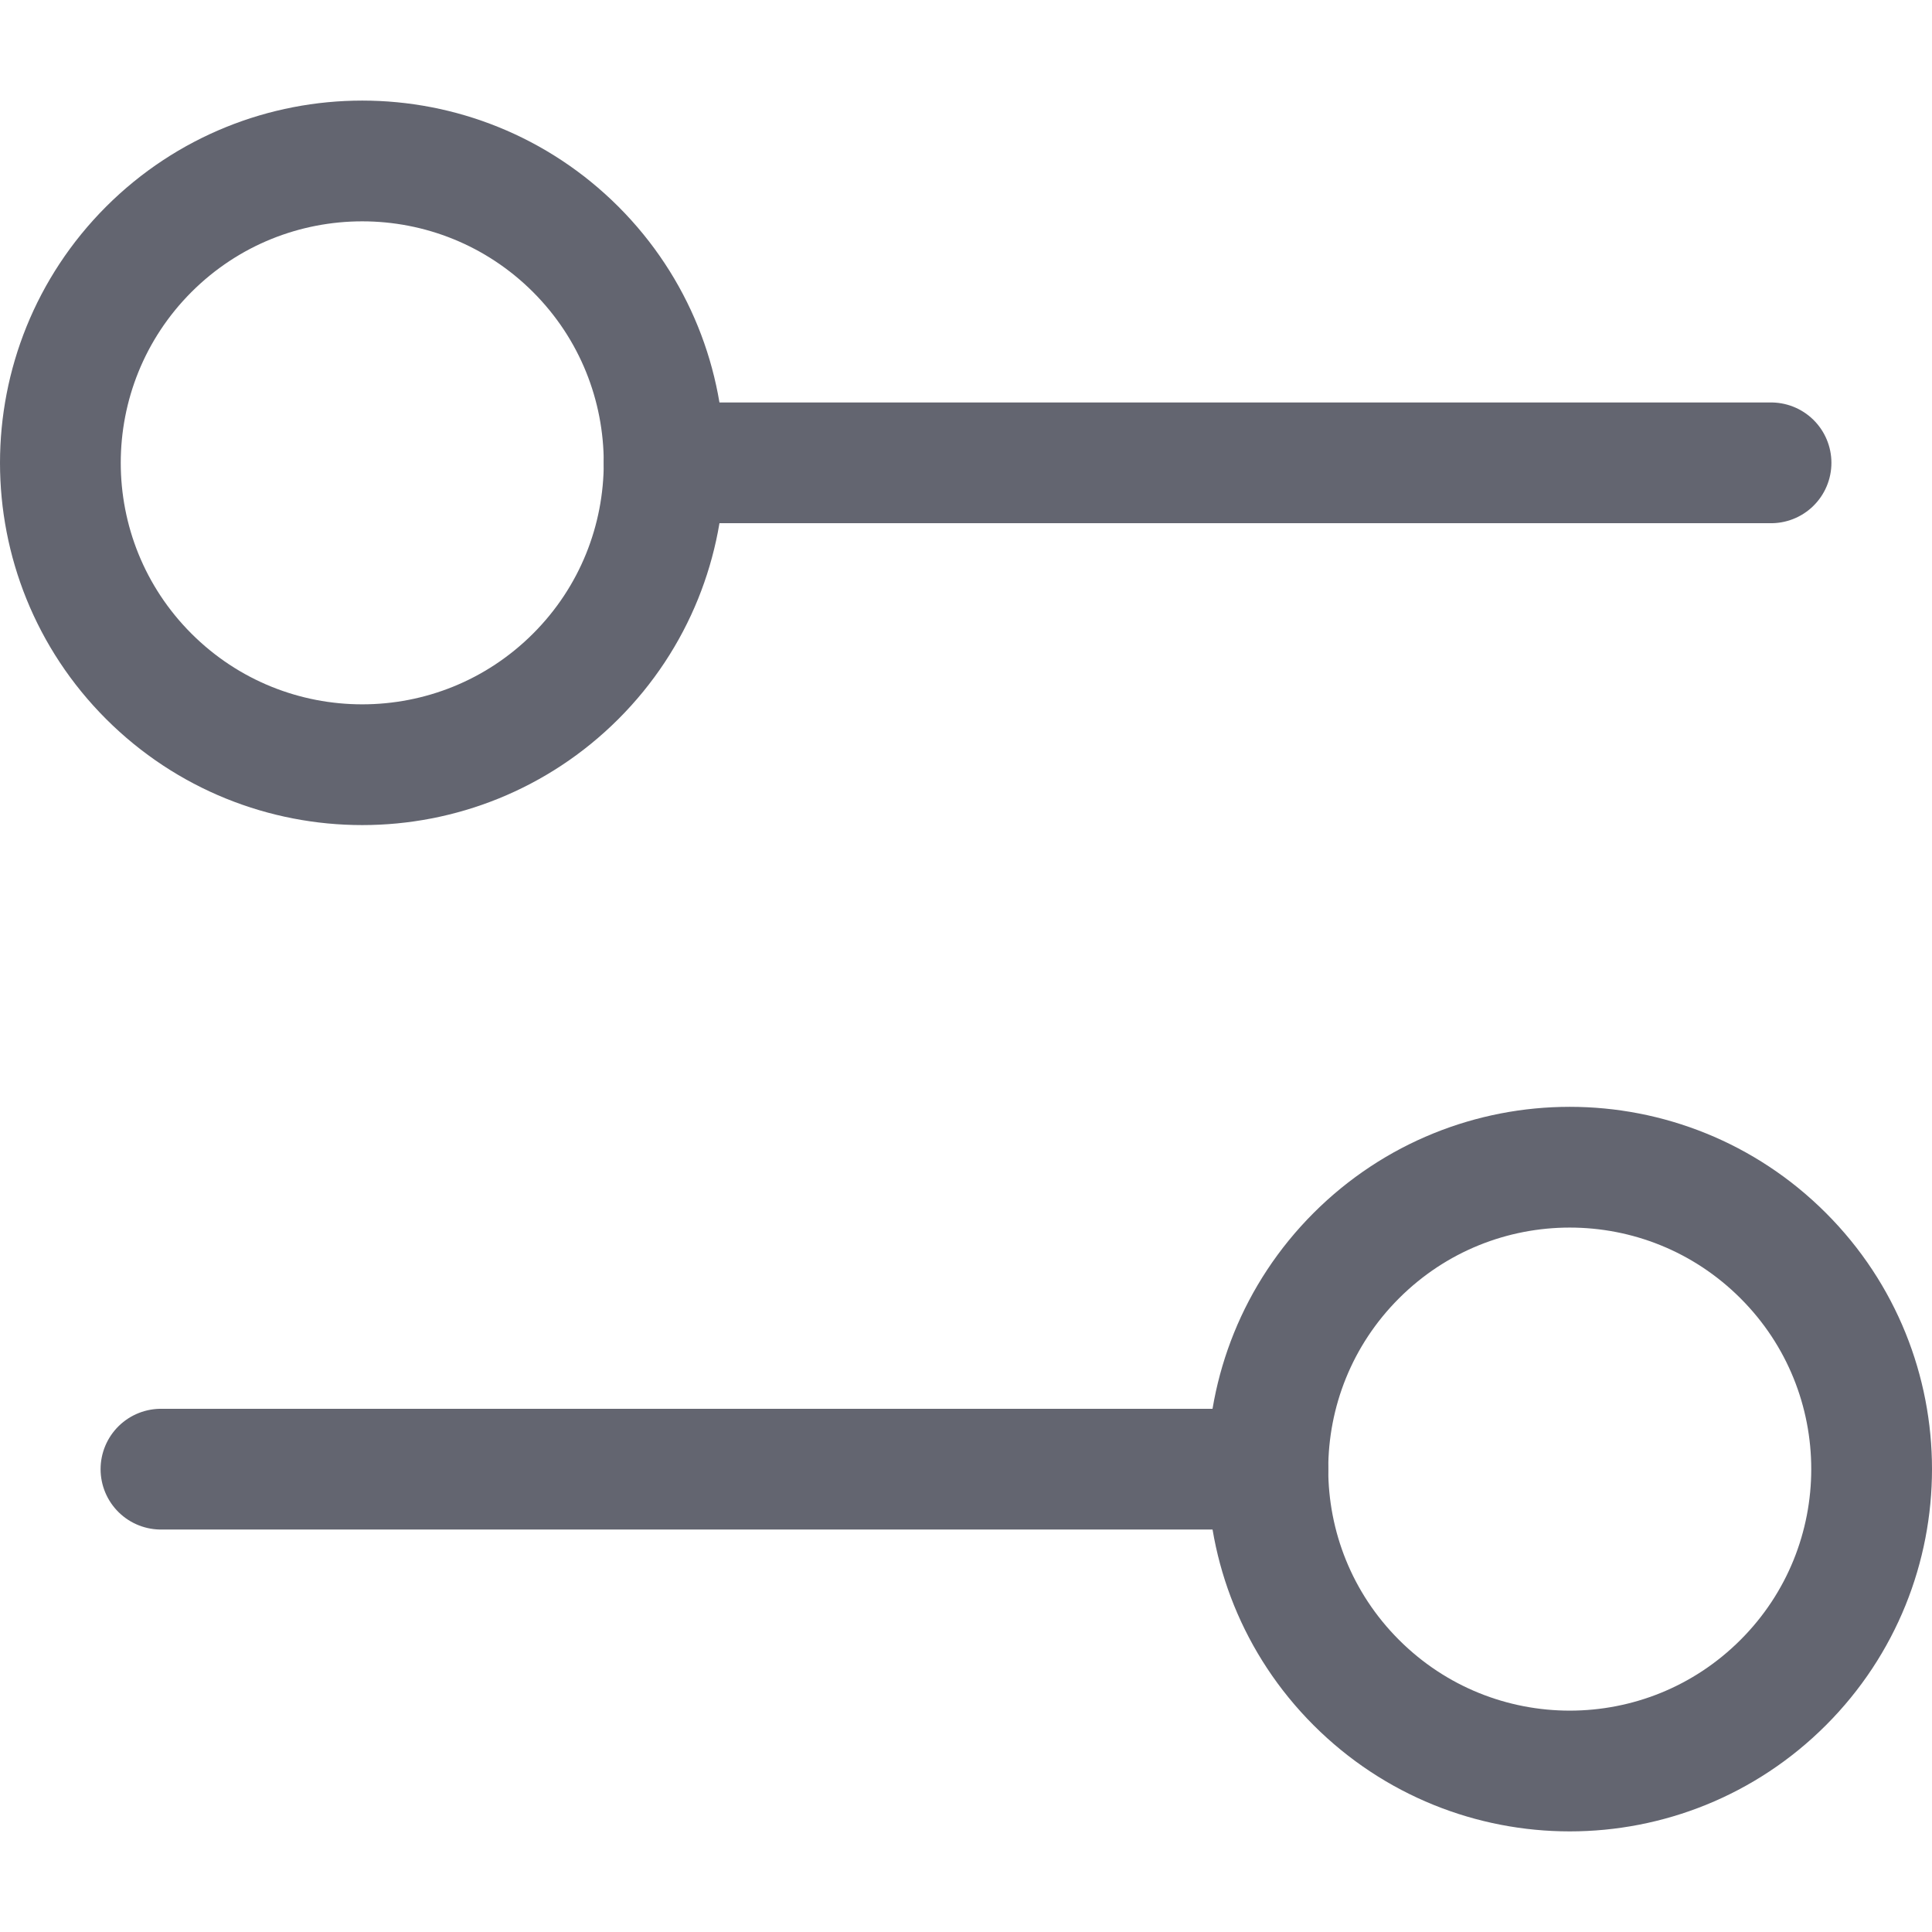 <svg width="16" height="16" viewBox="0 0 16 16" fill="none" xmlns="http://www.w3.org/2000/svg">
<g id="Group">
<path id="Path" d="M4.768 2.065C5.744 3.042 5.744 4.625 4.768 5.601C3.791 6.577 2.209 6.577 1.232 5.601C0.256 4.625 0.256 3.042 1.232 2.065C2.209 1.089 3.791 1.089 4.768 2.065" stroke="#636570" stroke-linecap="round" stroke-linejoin="round"/>
<path id="Path_2" d="M14.667 3.833H5.5" stroke="#636570" stroke-linecap="round" stroke-linejoin="round"/>
<path id="Path_3" d="M14.768 10.399C15.744 11.375 15.744 12.958 14.768 13.934C13.791 14.911 12.209 14.911 11.232 13.934C10.256 12.958 10.256 11.375 11.232 10.399C12.209 9.422 13.791 9.422 14.768 10.399" stroke="#636570" stroke-linecap="round" stroke-linejoin="round"/>
<path id="Path_4" d="M1.333 12.167H10.5" stroke="#636570" stroke-linecap="round" stroke-linejoin="round"/>
</g>
</svg>
